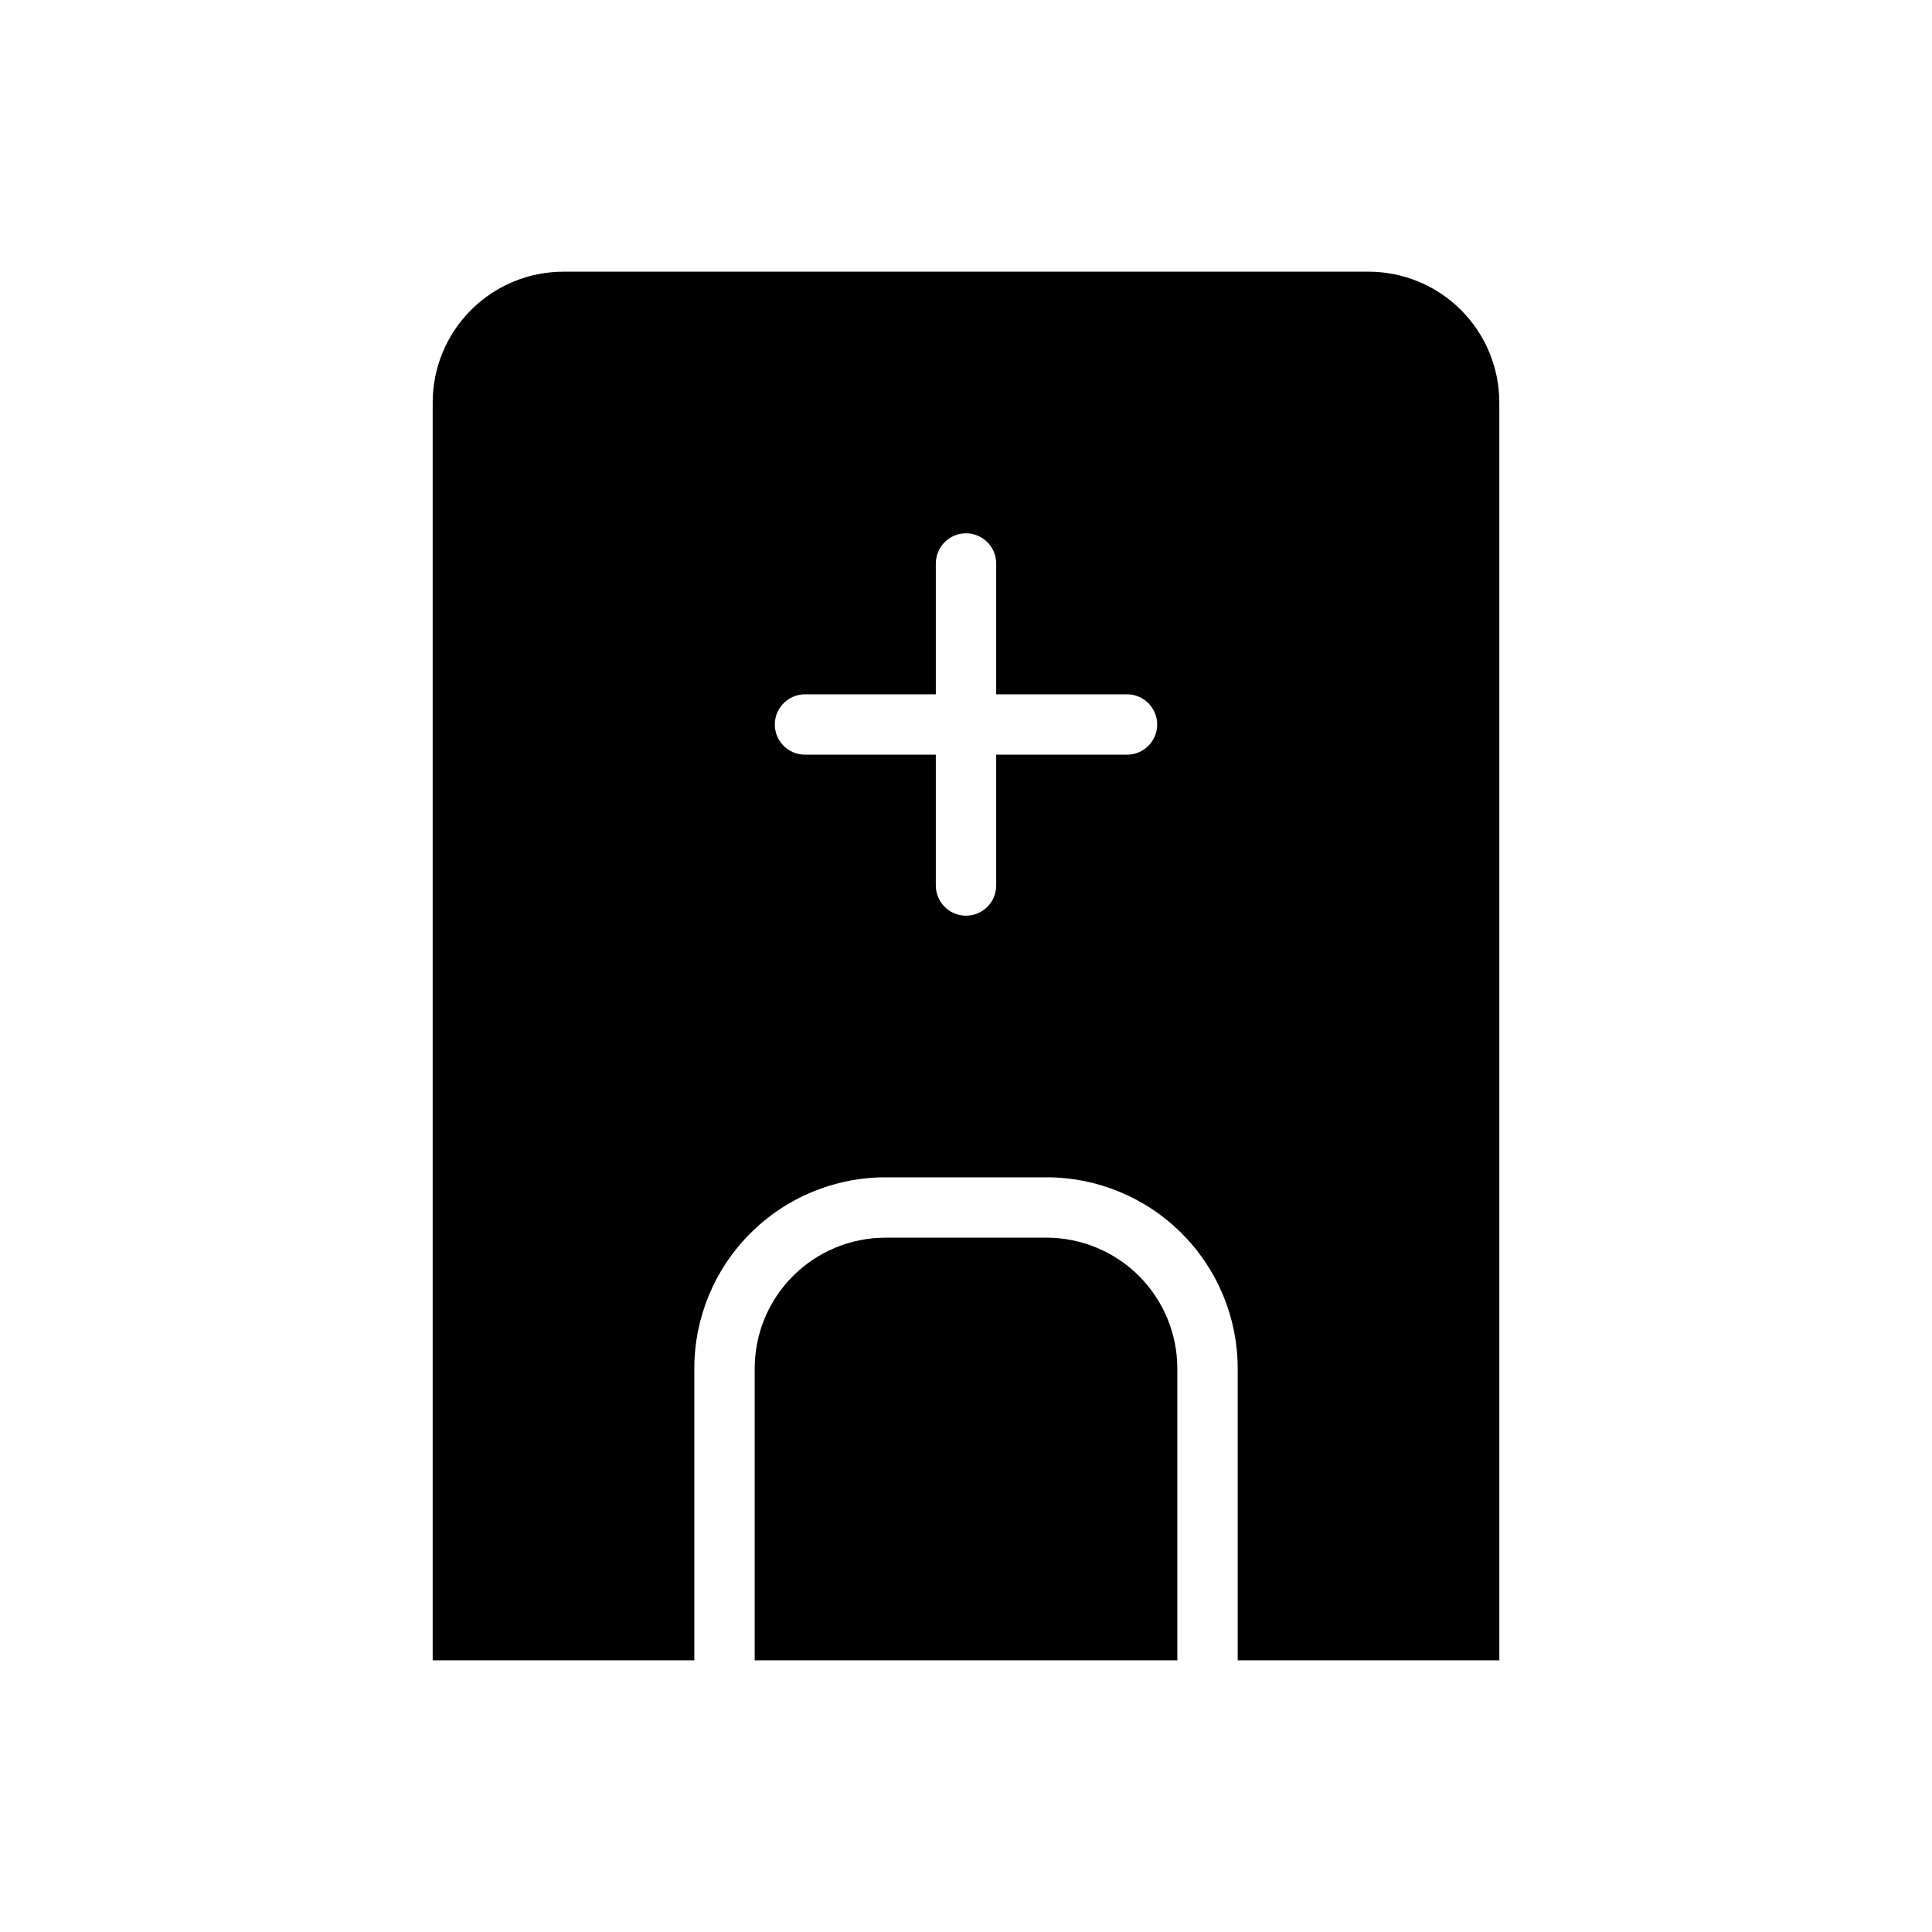 <svg width="24" height="24" viewBox="0 0 24 24" fill="none" xmlns="http://www.w3.org/2000/svg">
<path fill-rule="evenodd" clip-rule="evenodd" d="M5.851 3.851C6.156 3.546 6.569 3.375 7 3.375H17C17.431 3.375 17.844 3.546 18.149 3.851C18.454 4.156 18.625 4.569 18.625 5V20.625H15.375V17C15.375 16.37 15.125 15.766 14.679 15.321C14.234 14.875 13.63 14.625 13 14.625H11C10.37 14.625 9.766 14.875 9.321 15.321C8.875 15.766 8.625 16.37 8.625 17V20.625H5.375V5C5.375 4.569 5.546 4.156 5.851 3.851ZM14.625 17V20.625H9.375V17C9.375 16.569 9.546 16.156 9.851 15.851C10.156 15.546 10.569 15.375 11 15.375H13C13.431 15.375 13.844 15.546 14.149 15.851C14.454 16.156 14.625 16.569 14.625 17ZM12.375 7C12.375 6.793 12.207 6.625 12 6.625C11.793 6.625 11.625 6.793 11.625 7V8.625H10C9.793 8.625 9.625 8.793 9.625 9C9.625 9.207 9.793 9.375 10 9.375H11.625V11C11.625 11.207 11.793 11.375 12 11.375C12.207 11.375 12.375 11.207 12.375 11V9.375H14C14.207 9.375 14.375 9.207 14.375 9C14.375 8.793 14.207 8.625 14 8.625H12.375V7Z" fill="black"/>
</svg>
